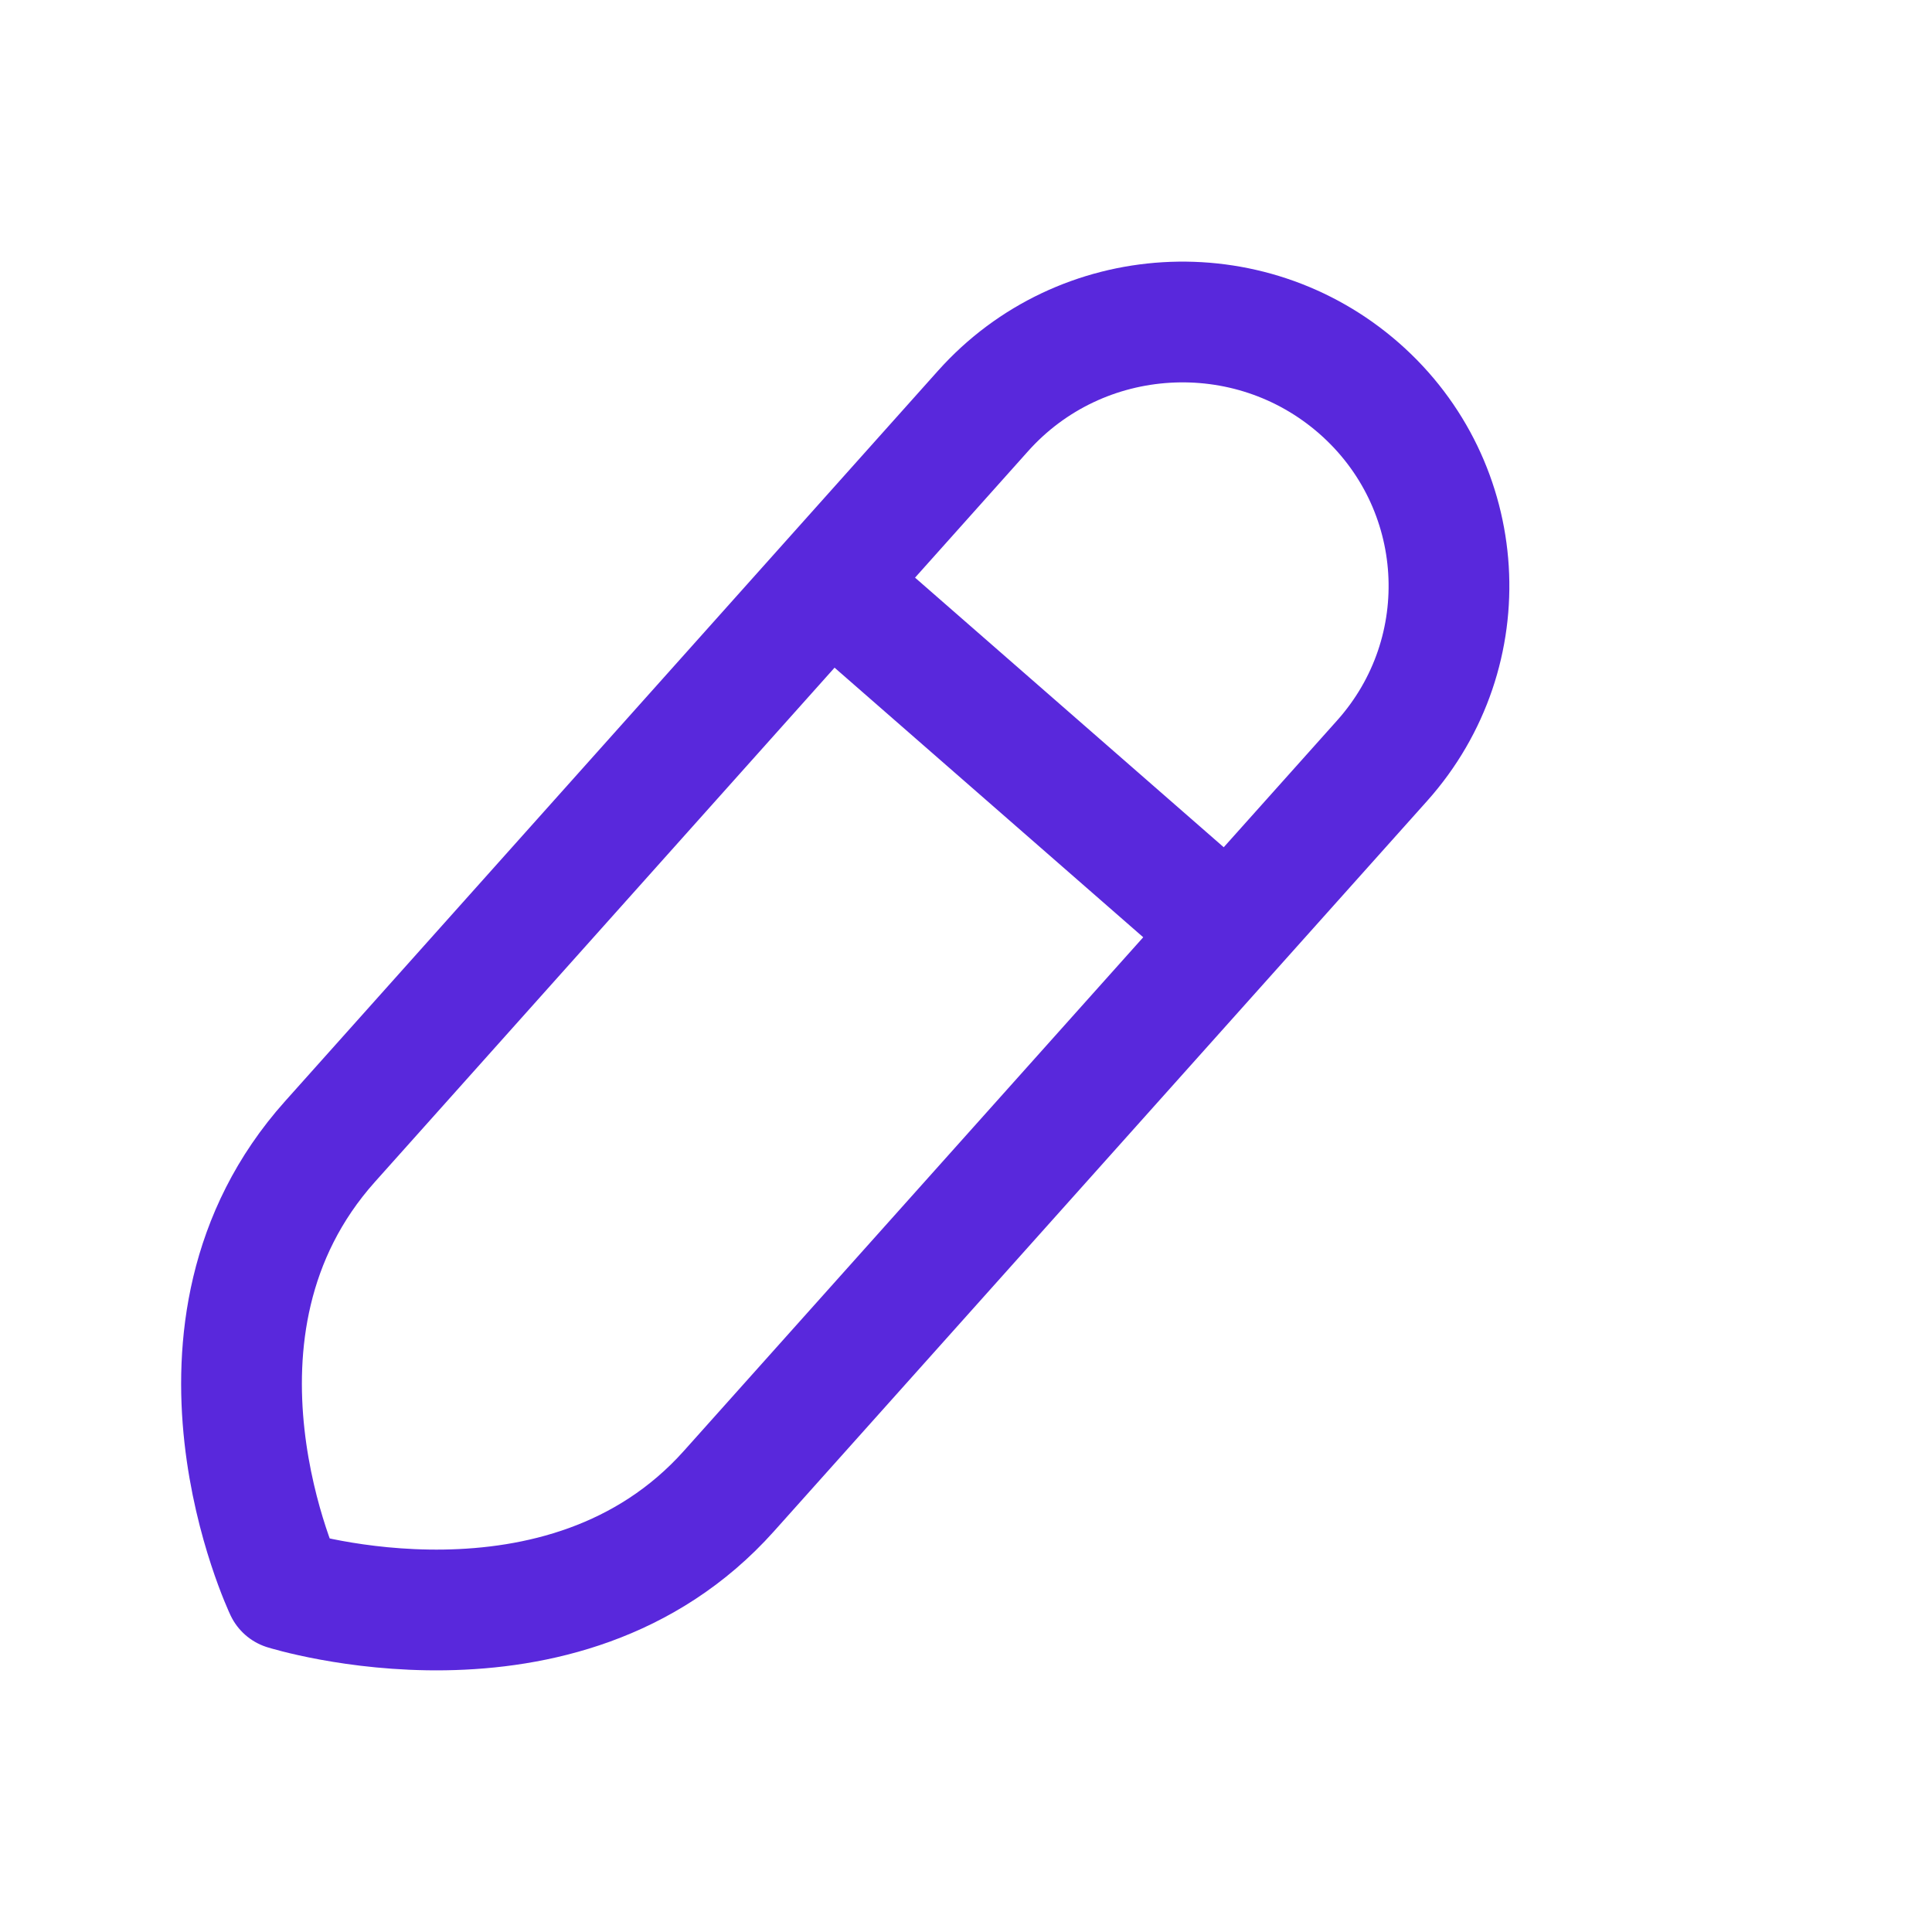 <svg width="24" height="24" viewBox="0 0 24 24" fill="none" xmlns="http://www.w3.org/2000/svg">
<path fill-rule="evenodd" clip-rule="evenodd" d="M16.884 4.824C15.515 3.624 13.424 3.749 12.212 5.105C12.212 5.105 6.189 11.842 4.1 14.18C2.009 16.517 3.542 19.746 3.542 19.746C3.542 19.746 6.994 20.828 9.054 18.524C11.115 16.22 17.169 9.45 17.169 9.45C18.38 8.095 18.252 6.024 16.884 4.824Z" stroke="#5928DC" stroke-width="1.5" stroke-linecap="round" stroke-linejoin="round"/>
<path d="M10.36 7.292L14.925 11.279" stroke="#5928DC" stroke-width="1.5" stroke-linecap="round" stroke-linejoin="round"/>
</svg>
